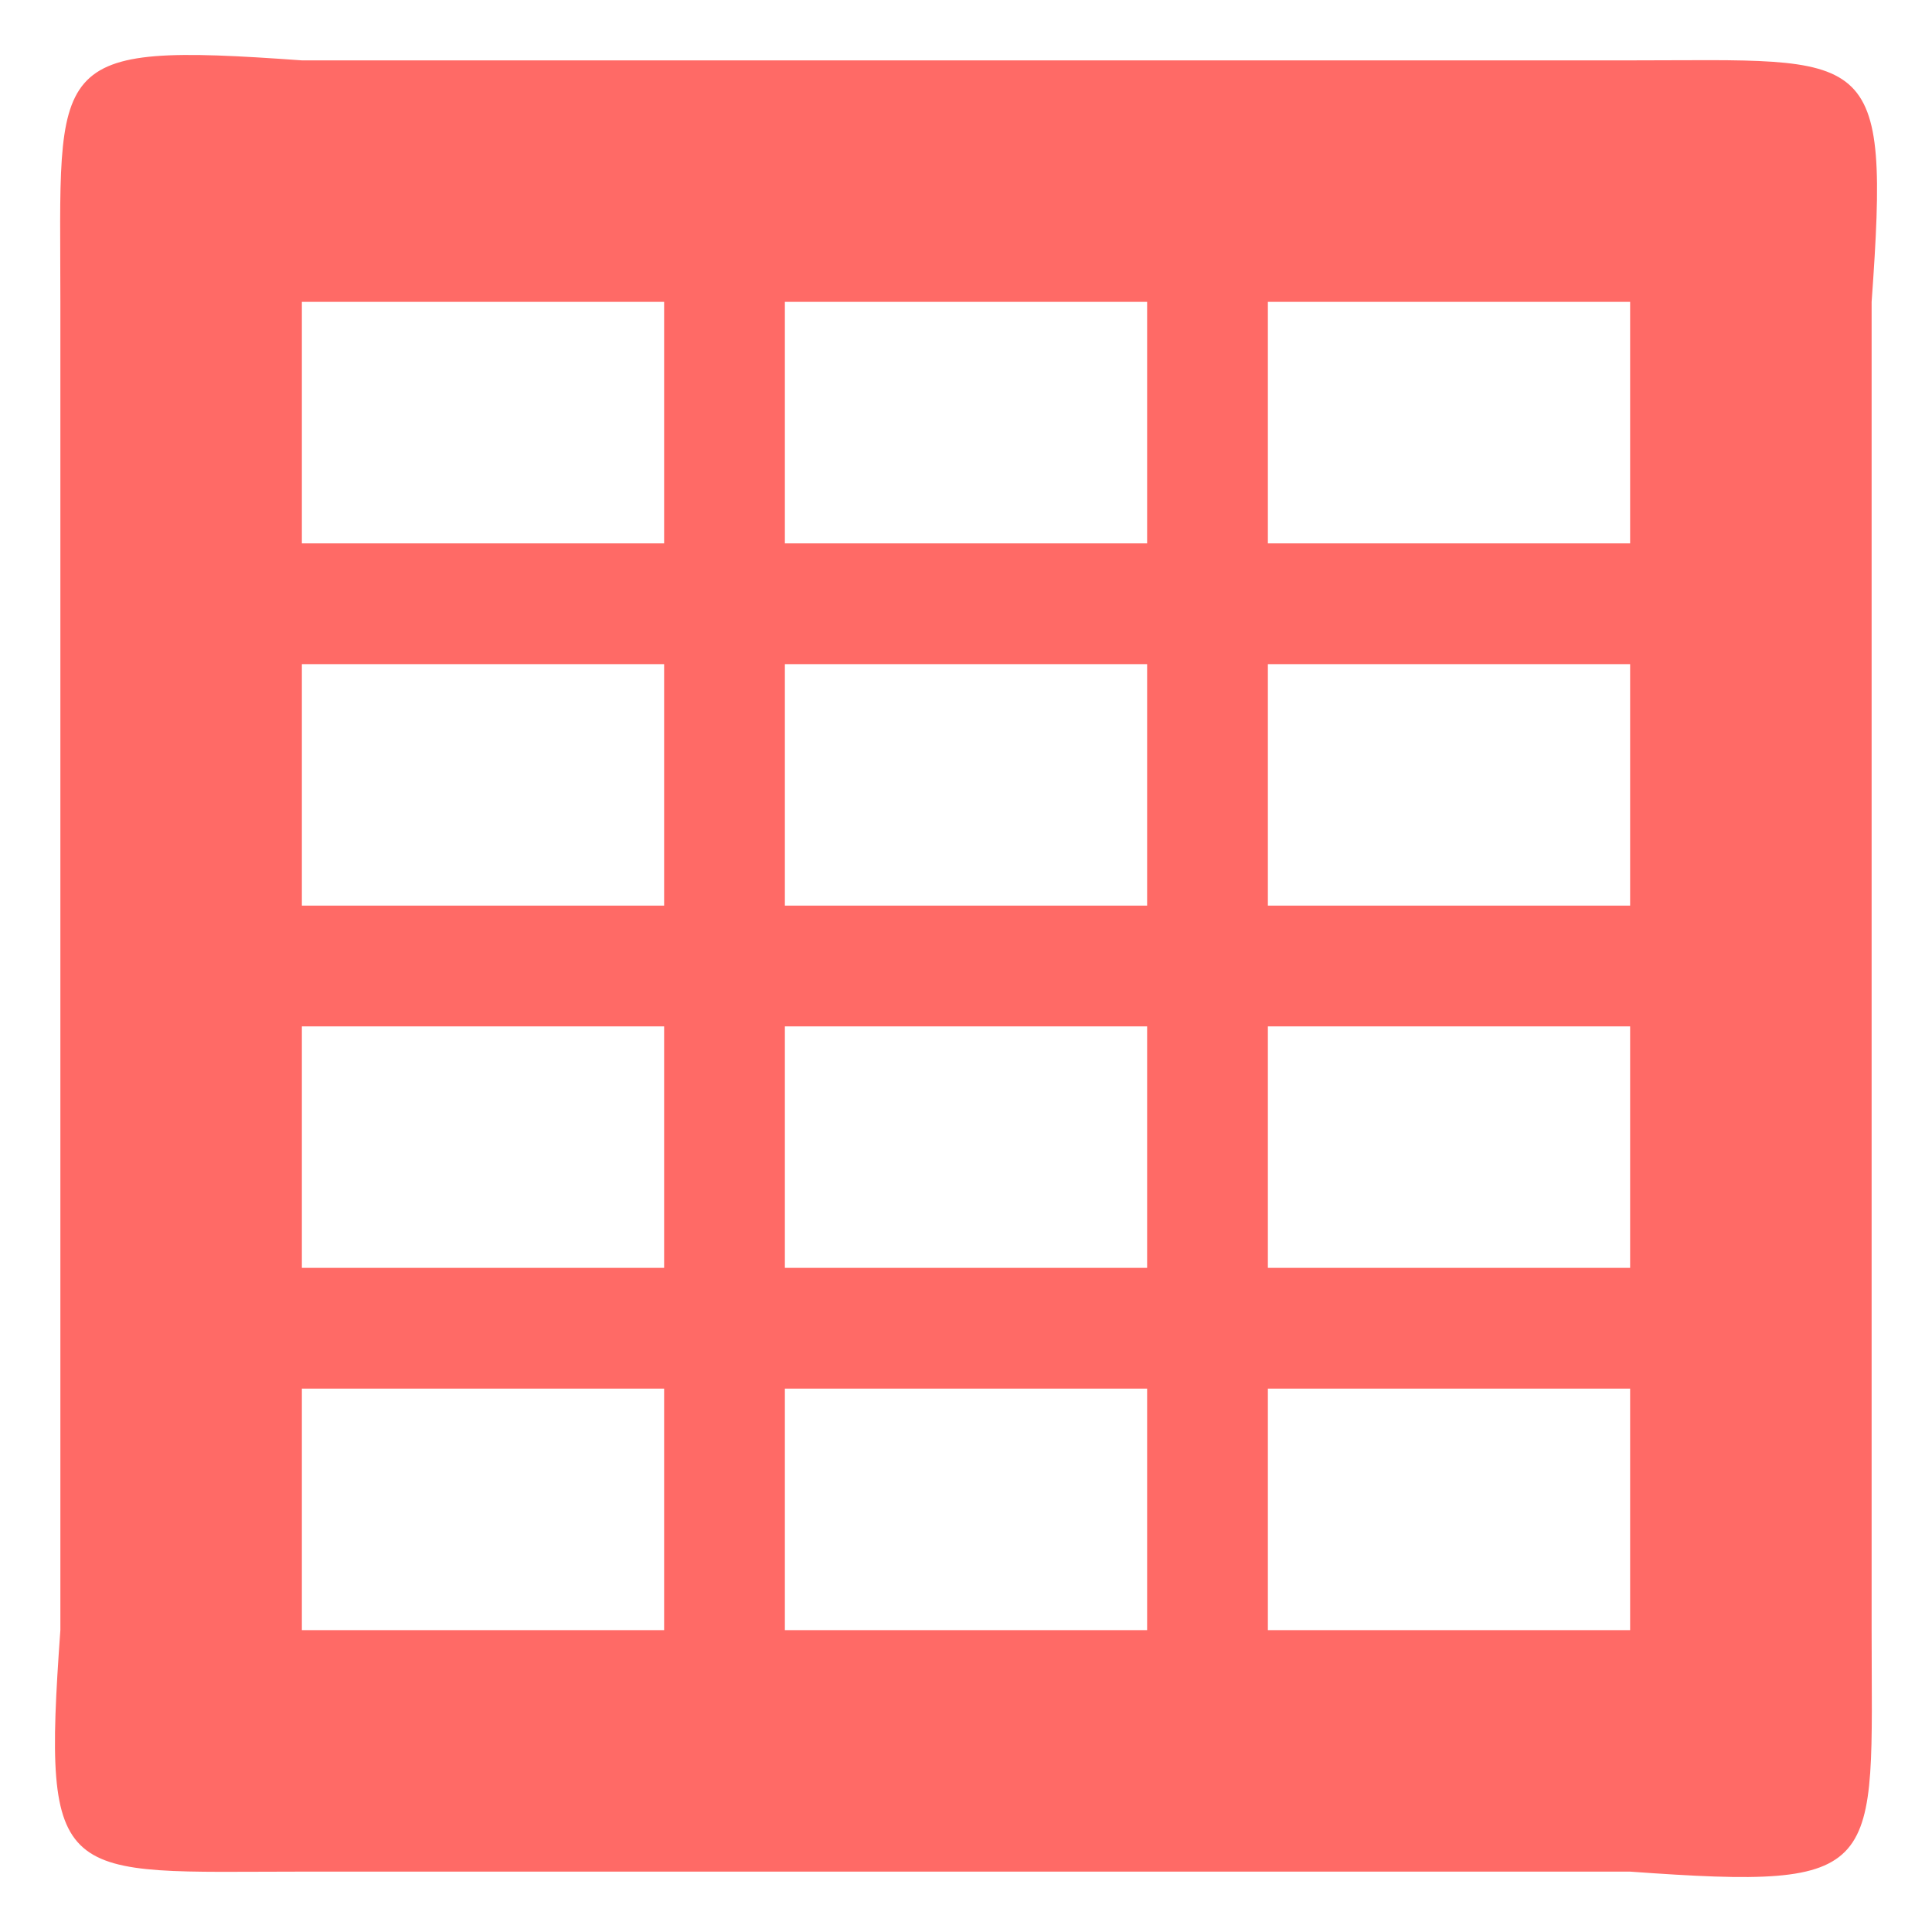 <?xml version="1.0" encoding="UTF-8" standalone="no"?>
<svg
   xmlns:dc="http://purl.org/dc/elements/1.1/"
   xmlns:cc="http://creativecommons.org/ns#"
   xmlns:rdf="http://www.w3.org/1999/02/22-rdf-syntax-ns#"
   xmlns:svg="http://www.w3.org/2000/svg"
   xmlns="http://www.w3.org/2000/svg"
   xmlns:sodipodi="http://sodipodi.sourceforge.net/DTD/sodipodi-0.dtd"
   xmlns:inkscape="http://www.inkscape.org/namespaces/inkscape"
   viewBox="0 0 16 16"
   version="1.1"
   id="svg4"
   sodipodi:docname="sx03126.svg"
   inkscape:version="0.92.4 (unknown)">
  <defs
     id="defs8" />
  <sodipodi:namedview
     pagecolor="#ffffff"
     bordercolor="#666666"
     borderopacity="1"
     objecttolerance="10"
     gridtolerance="10"
     guidetolerance="10"
     inkscape:pageopacity="0"
     inkscape:pageshadow="2"
     inkscape:window-width="1366"
     inkscape:window-height="707"
     id="namedview6"
     showgrid="false"
     inkscape:zoom="14.75"
     inkscape:cx="0.13559322"
     inkscape:cy="8"
     inkscape:window-x="0"
     inkscape:window-y="0"
     inkscape:window-maximized="1"
     inkscape:current-layer="svg4" />
  <path
     d="M 0.5,2.5 V 13.5 c -0.154,2.139 -0.007,2 2,2 H 13.5 c 2.139,0.154 2,0.007 2,-2 V 2.5 c 0.154,-2.139 0.007,-2 -2,-2 H 2.5 C 0.361,0.346 0.5,0.493 0.5,2.5 Z m 2,0 h 3 v 2 h -3 z m 4,0 h 3 v 2 h -3 z m 4,0 h 3 v 2 h -3 z m -8,3 h 3 v 2 h -3 z m 4,0 h 3 v 2 h -3 z m 4,0 h 3 v 2 h -3 z m -8,3 h 3 v 2 h -3 z m 4,0 h 3 v 2 h -3 z m 4,0 h 3 v 2 h -3 z M 2.5,11.5 h 3 v 2 h -3 z m 4,0 h 3 v 2 h -3 z m 4,0 h 3 v 2 h -3 z"
     id="path2"
     inkscape:connector-curvature="0"
     style="fill:#ff6a66"
     sodipodi:nodetypes="ccccccccccccccccccccccccccccccccccccccccccccccccccccccccccccccccccccc" />
</svg>
